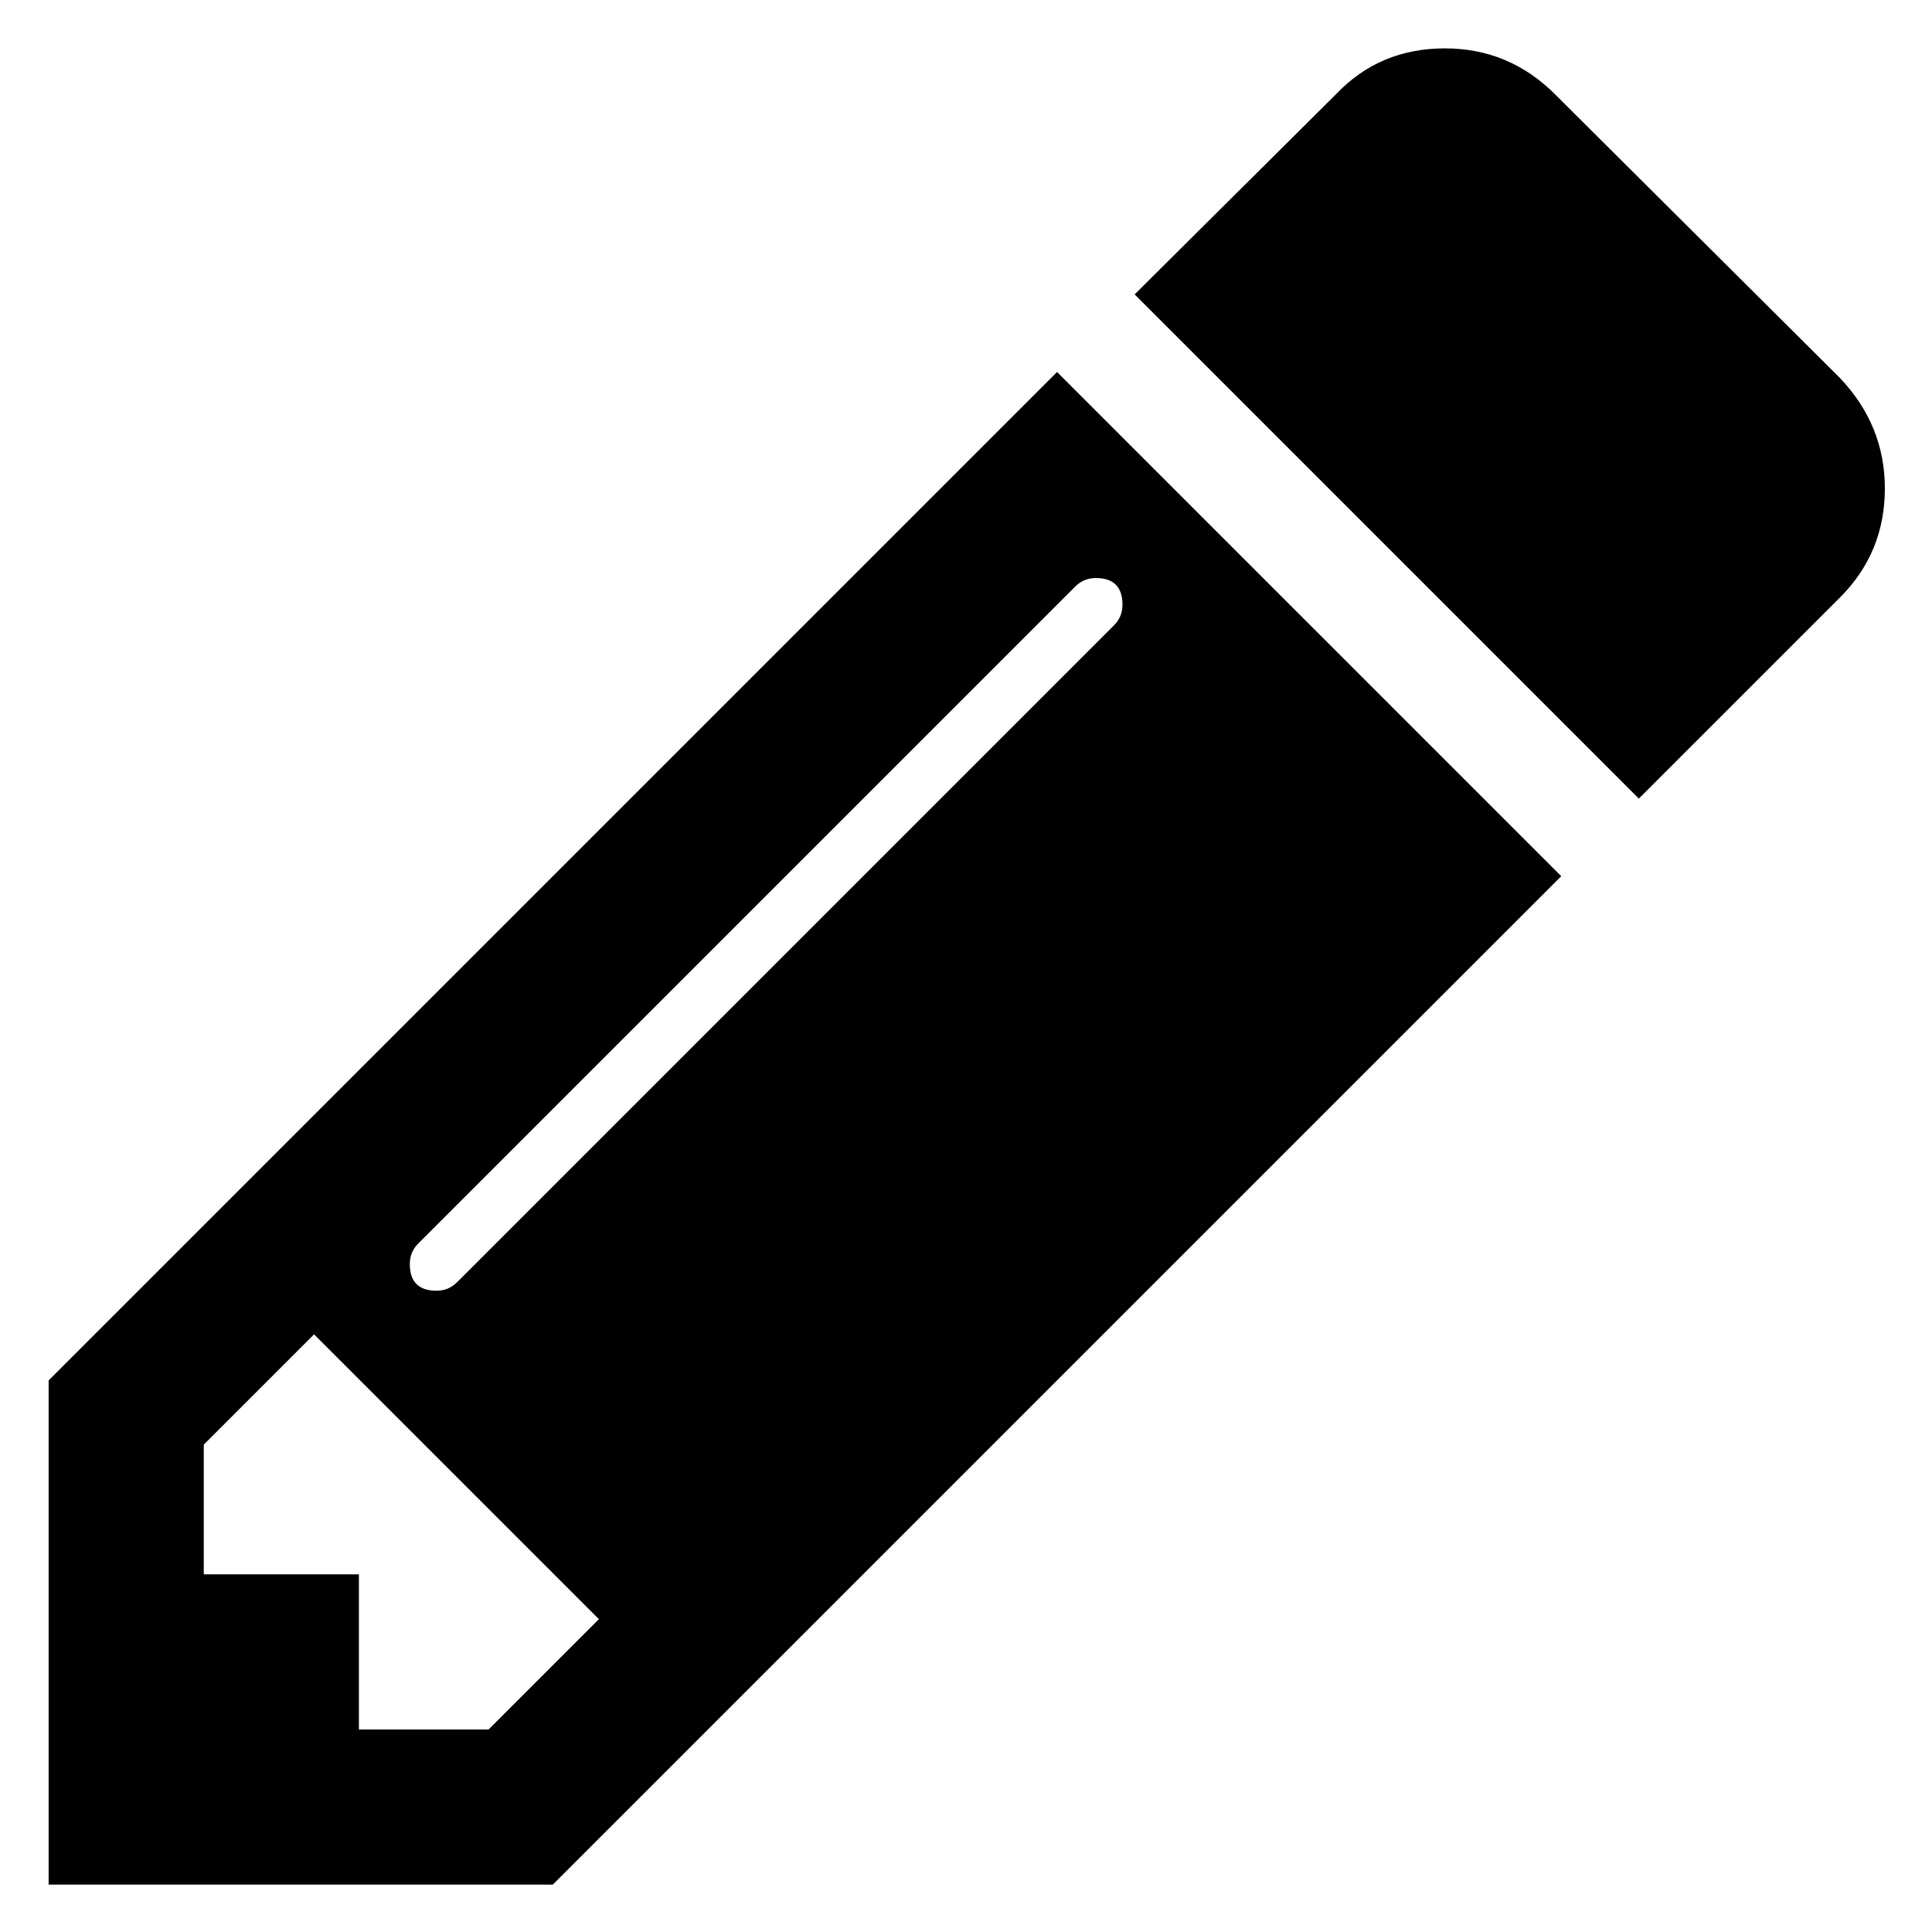 <?xml version="1.0" encoding="UTF-8" standalone="no"?>
<!-- Created with Inkscape (http://www.inkscape.org/) -->

<svg
   xmlns:dc="http://purl.org/dc/elements/1.1/"
   xmlns:cc="http://creativecommons.org/ns#"
   xmlns:rdf="http://www.w3.org/1999/02/22-rdf-syntax-ns#"
   xmlns:svg="http://www.w3.org/2000/svg"
   xmlns="http://www.w3.org/2000/svg"
   version="1.1"
   width="100"
   height="100"
   viewBox="0 0 100 100"
   id="Capa_1"
   xml:space="preserve"><defs
   id="defs11" />
<g
   transform="matrix(0.77,0,0,0.77,-33.122,-6.184)"
   id="g3">
	<path
   d="m 46.284,100.823 v 33.893 H 80.177 L 147.963,66.93 114.07,33.037 46.284,100.823 z m 29.575,23.464 0,0 -8.718,10e-4 V 113.859 H 56.713 v -8.719 l 7.414,-7.414 19.146,19.146 -7.414,7.415 z m 40.819,-77.399 c 1.194,0 1.791,0.598 1.791,1.792 0,0.544 -0.189,1.005 -0.57,1.386 L 73.74,94.225 c -0.38,0.379 -0.842,0.569 -1.385,0.569 -1.194,0 -1.792,-0.599 -1.792,-1.792 0,-0.544 0.19,-1.005 0.57,-1.386 l 44.159,-44.158 c 0.38,-0.38 0.842,-0.57 1.386,-0.57 z"
   id="path5" />
	<path
   d="M 166.701,33.443 147.555,14.379 c -2.063,-2.063 -4.535,-3.096 -7.414,-3.096 -2.934,0 -5.377,1.033 -7.332,3.096 l -13.524,13.443 33.893,33.893 13.525,-13.524 c 2.01,-2.01 3.014,-4.454 3.014,-7.333 -0.001,-2.824 -1.005,-5.296 -3.016,-7.415 z"
   id="path7" />
</g>
</svg>